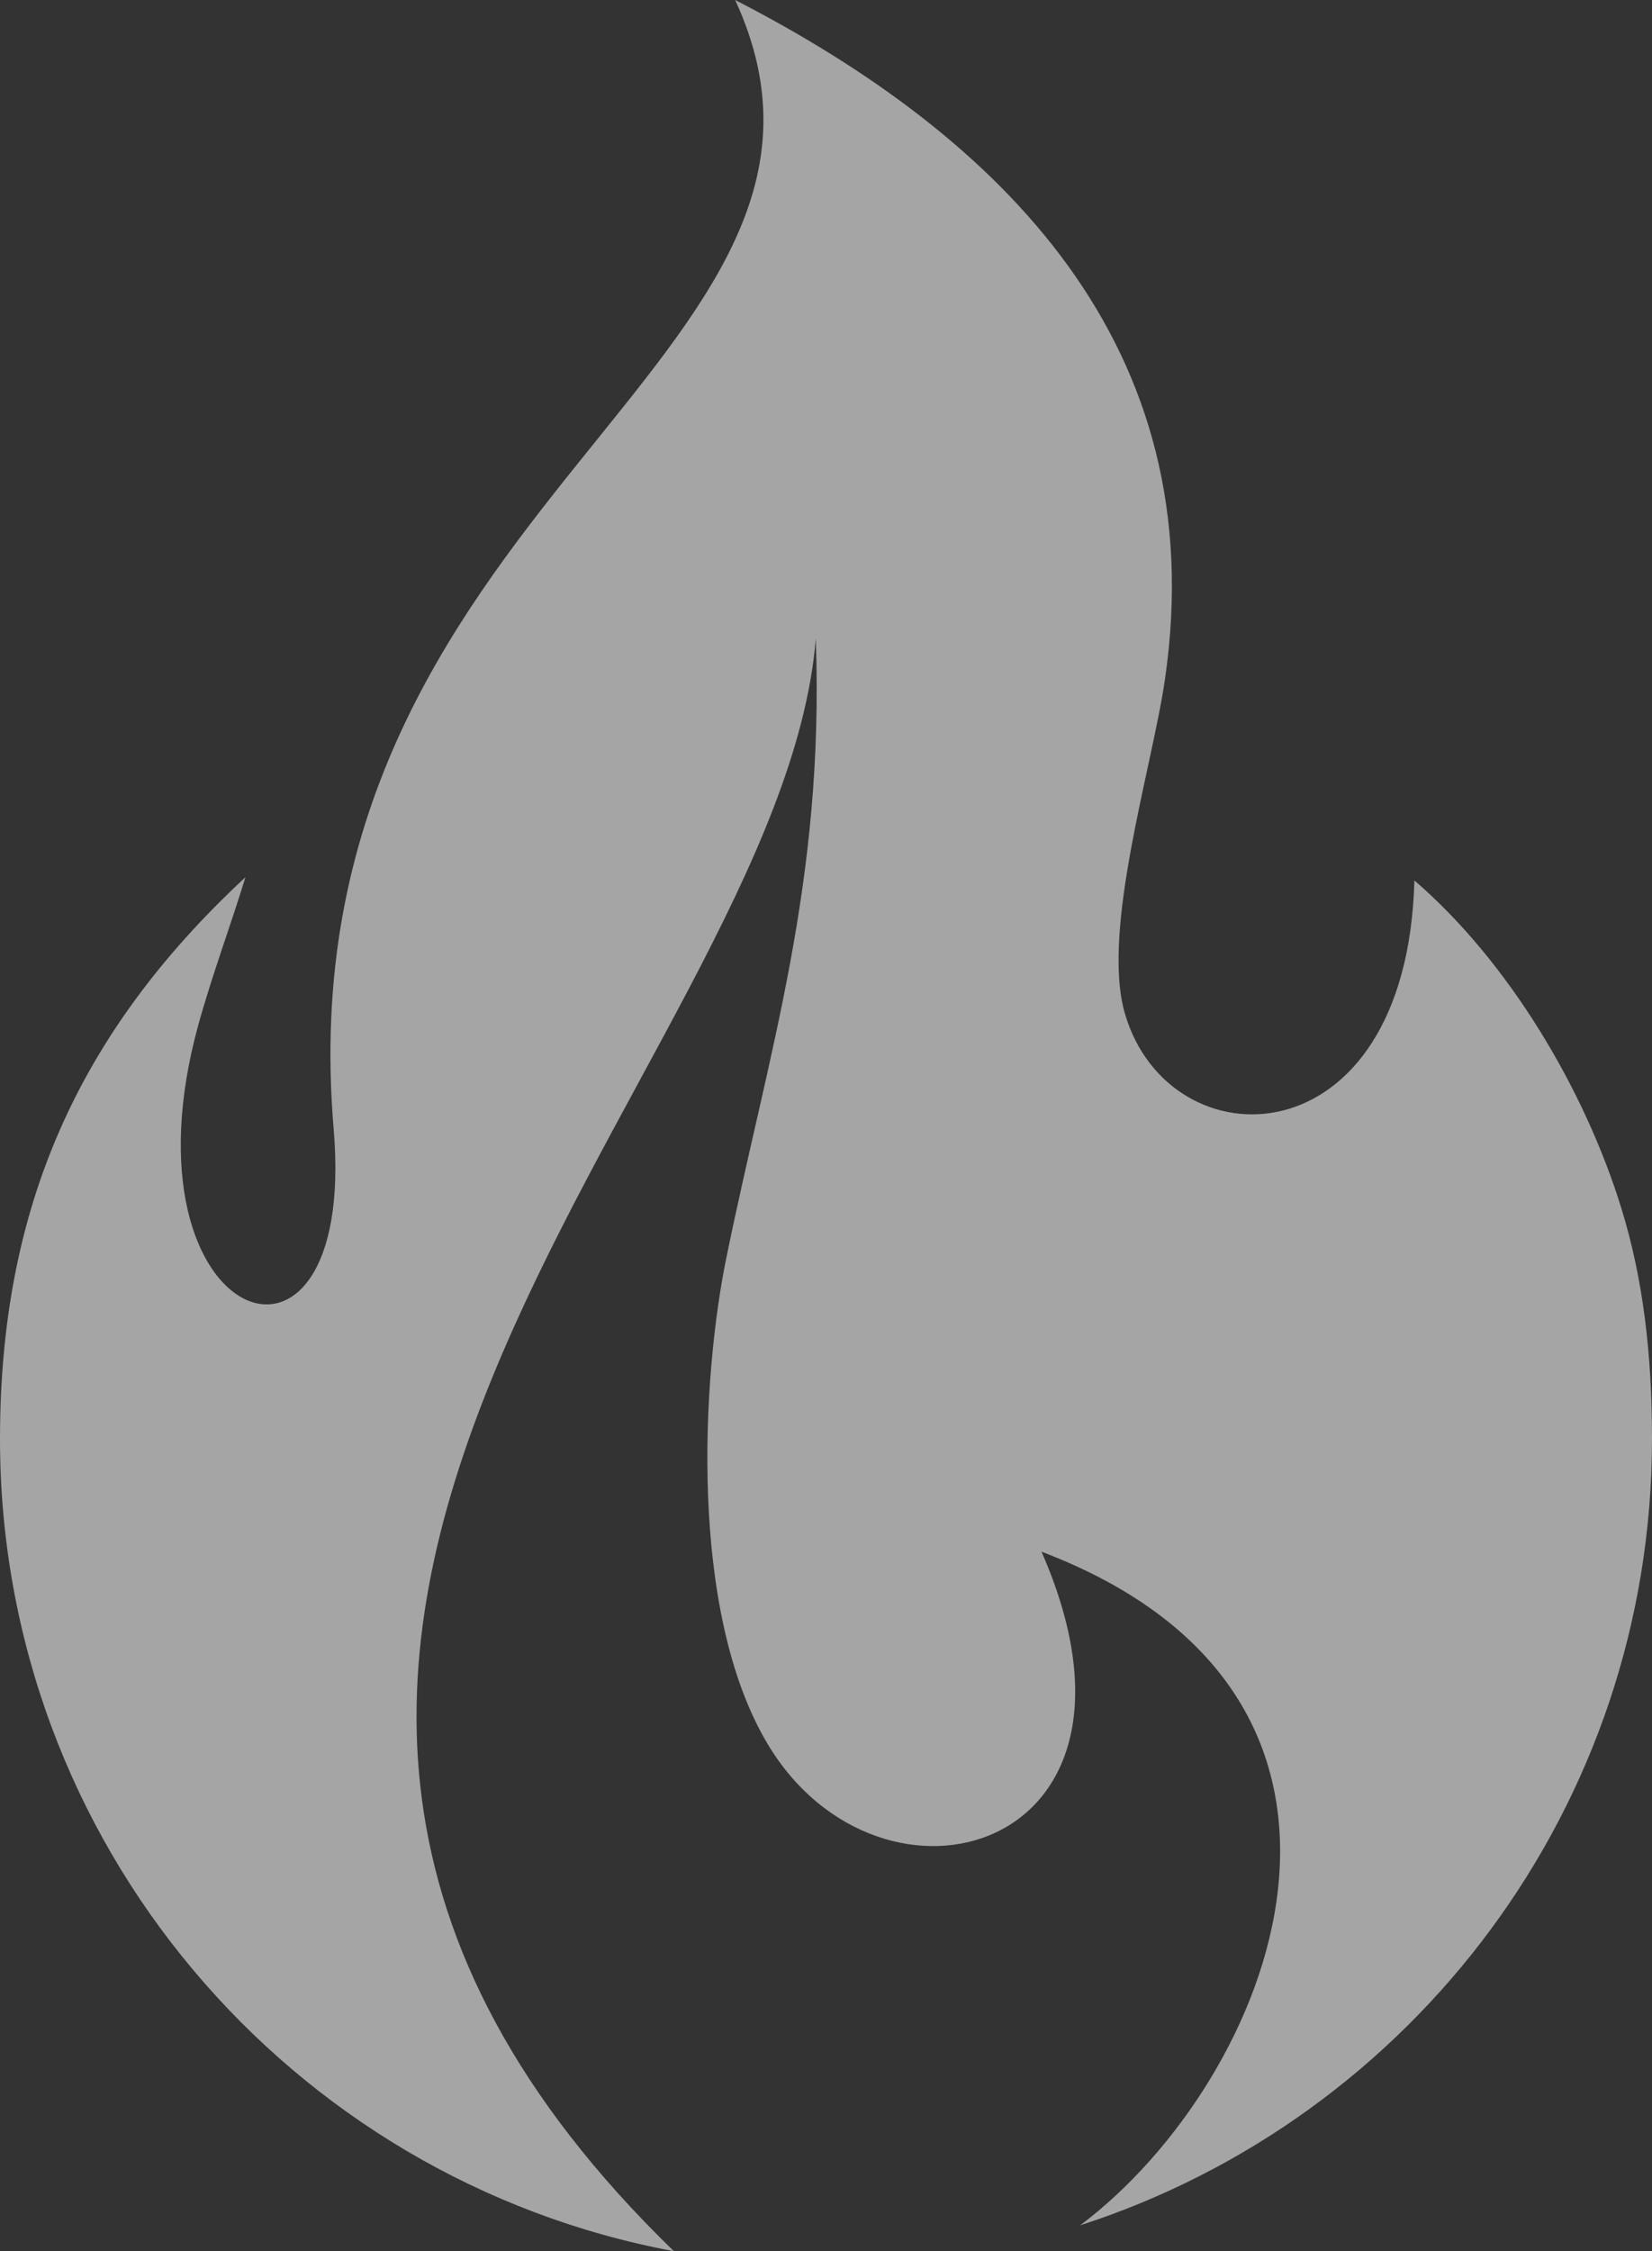 <svg xmlns="http://www.w3.org/2000/svg" width="641" height="873.117" viewBox="0 0 641 873.117">
    <rect x="0" y="0" width="641" height="873.117" fill="#333333" stroke="none"/>
    <path id="prefix__Path_841" d="M322.124 619.349c0 156.841 112.669 287.345 261.468 315.052-247.315-239.949 40.928-454.892 55.074-625.336 3.4 95-18.407 160.168-34.788 240.437-9.238 45.293-14.828 136.22 16 188.015 43.873 73.711 157.773 42.71 106.368-74.414 149.628 56.849 90.092 204.786 15.023 261.252 128.743-41.61 221.856-162.431 221.856-305.007 0-32.8-3.432-62.071-11.891-89.444-14.3-46.309-43.824-95.731-80.3-127.135-2.984 110.073-95.184 110.56-112.334 51.622-9.35-32.114 10.6-95.431 15.566-129.759C792.868 195.408 710.88 114.5 607.373 61.284c64.34 139.429-176.354 195.38-155.782 437.934 9.44 111.443-85.044 77.372-52.463-40.622 5.284-19.124 12.378-38 18.24-57.1-65.231 60.56-95.243 128.583-95.243 217.853z" data-name="Path 841" transform="translate(-322.124 -61.284)" style="fill:#ededed;fill-rule:evenodd;opacity:.613"/>
</svg>
